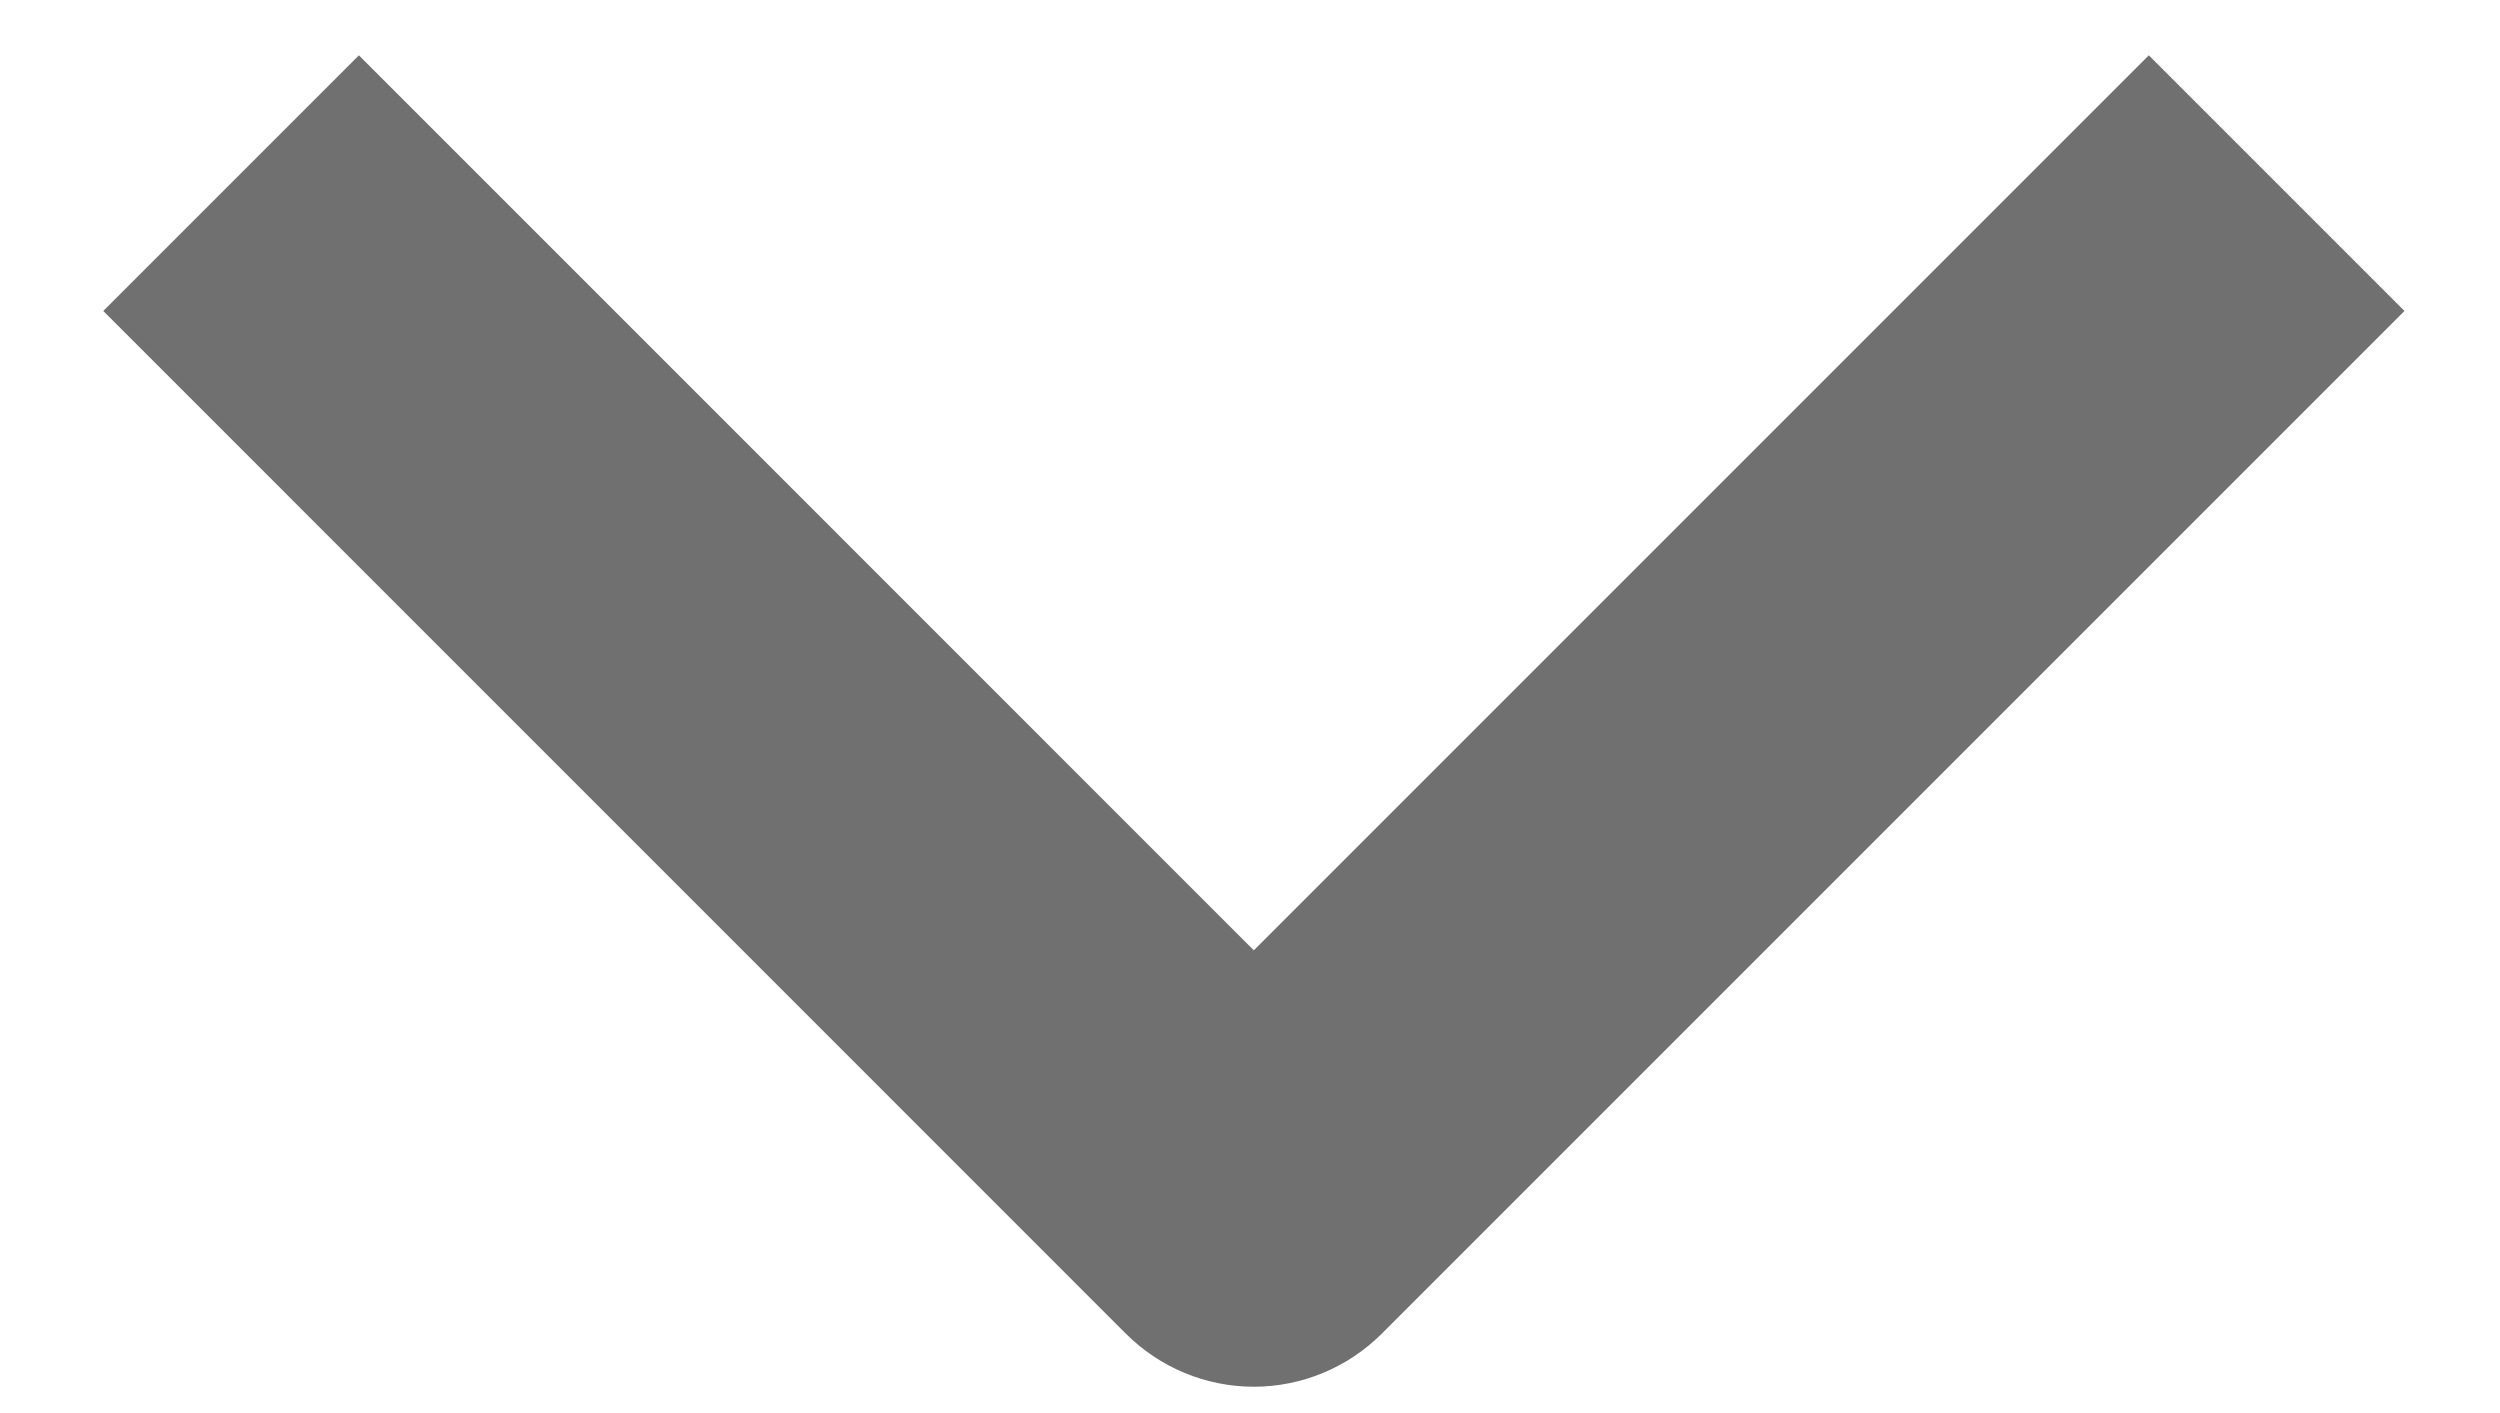 <svg width="23" height="13" viewBox="0 0 23 13" fill="none" xmlns="http://www.w3.org/2000/svg">
<path fill-rule="evenodd" clip-rule="evenodd" d="M10.359 12.271L0.95 2.861L3.302 0.509L11.535 8.743L19.769 0.509L22.121 2.861L12.711 12.271C12.399 12.582 11.976 12.758 11.535 12.758C11.094 12.758 10.671 12.582 10.359 12.271Z" fill="#707070"/>
</svg>
